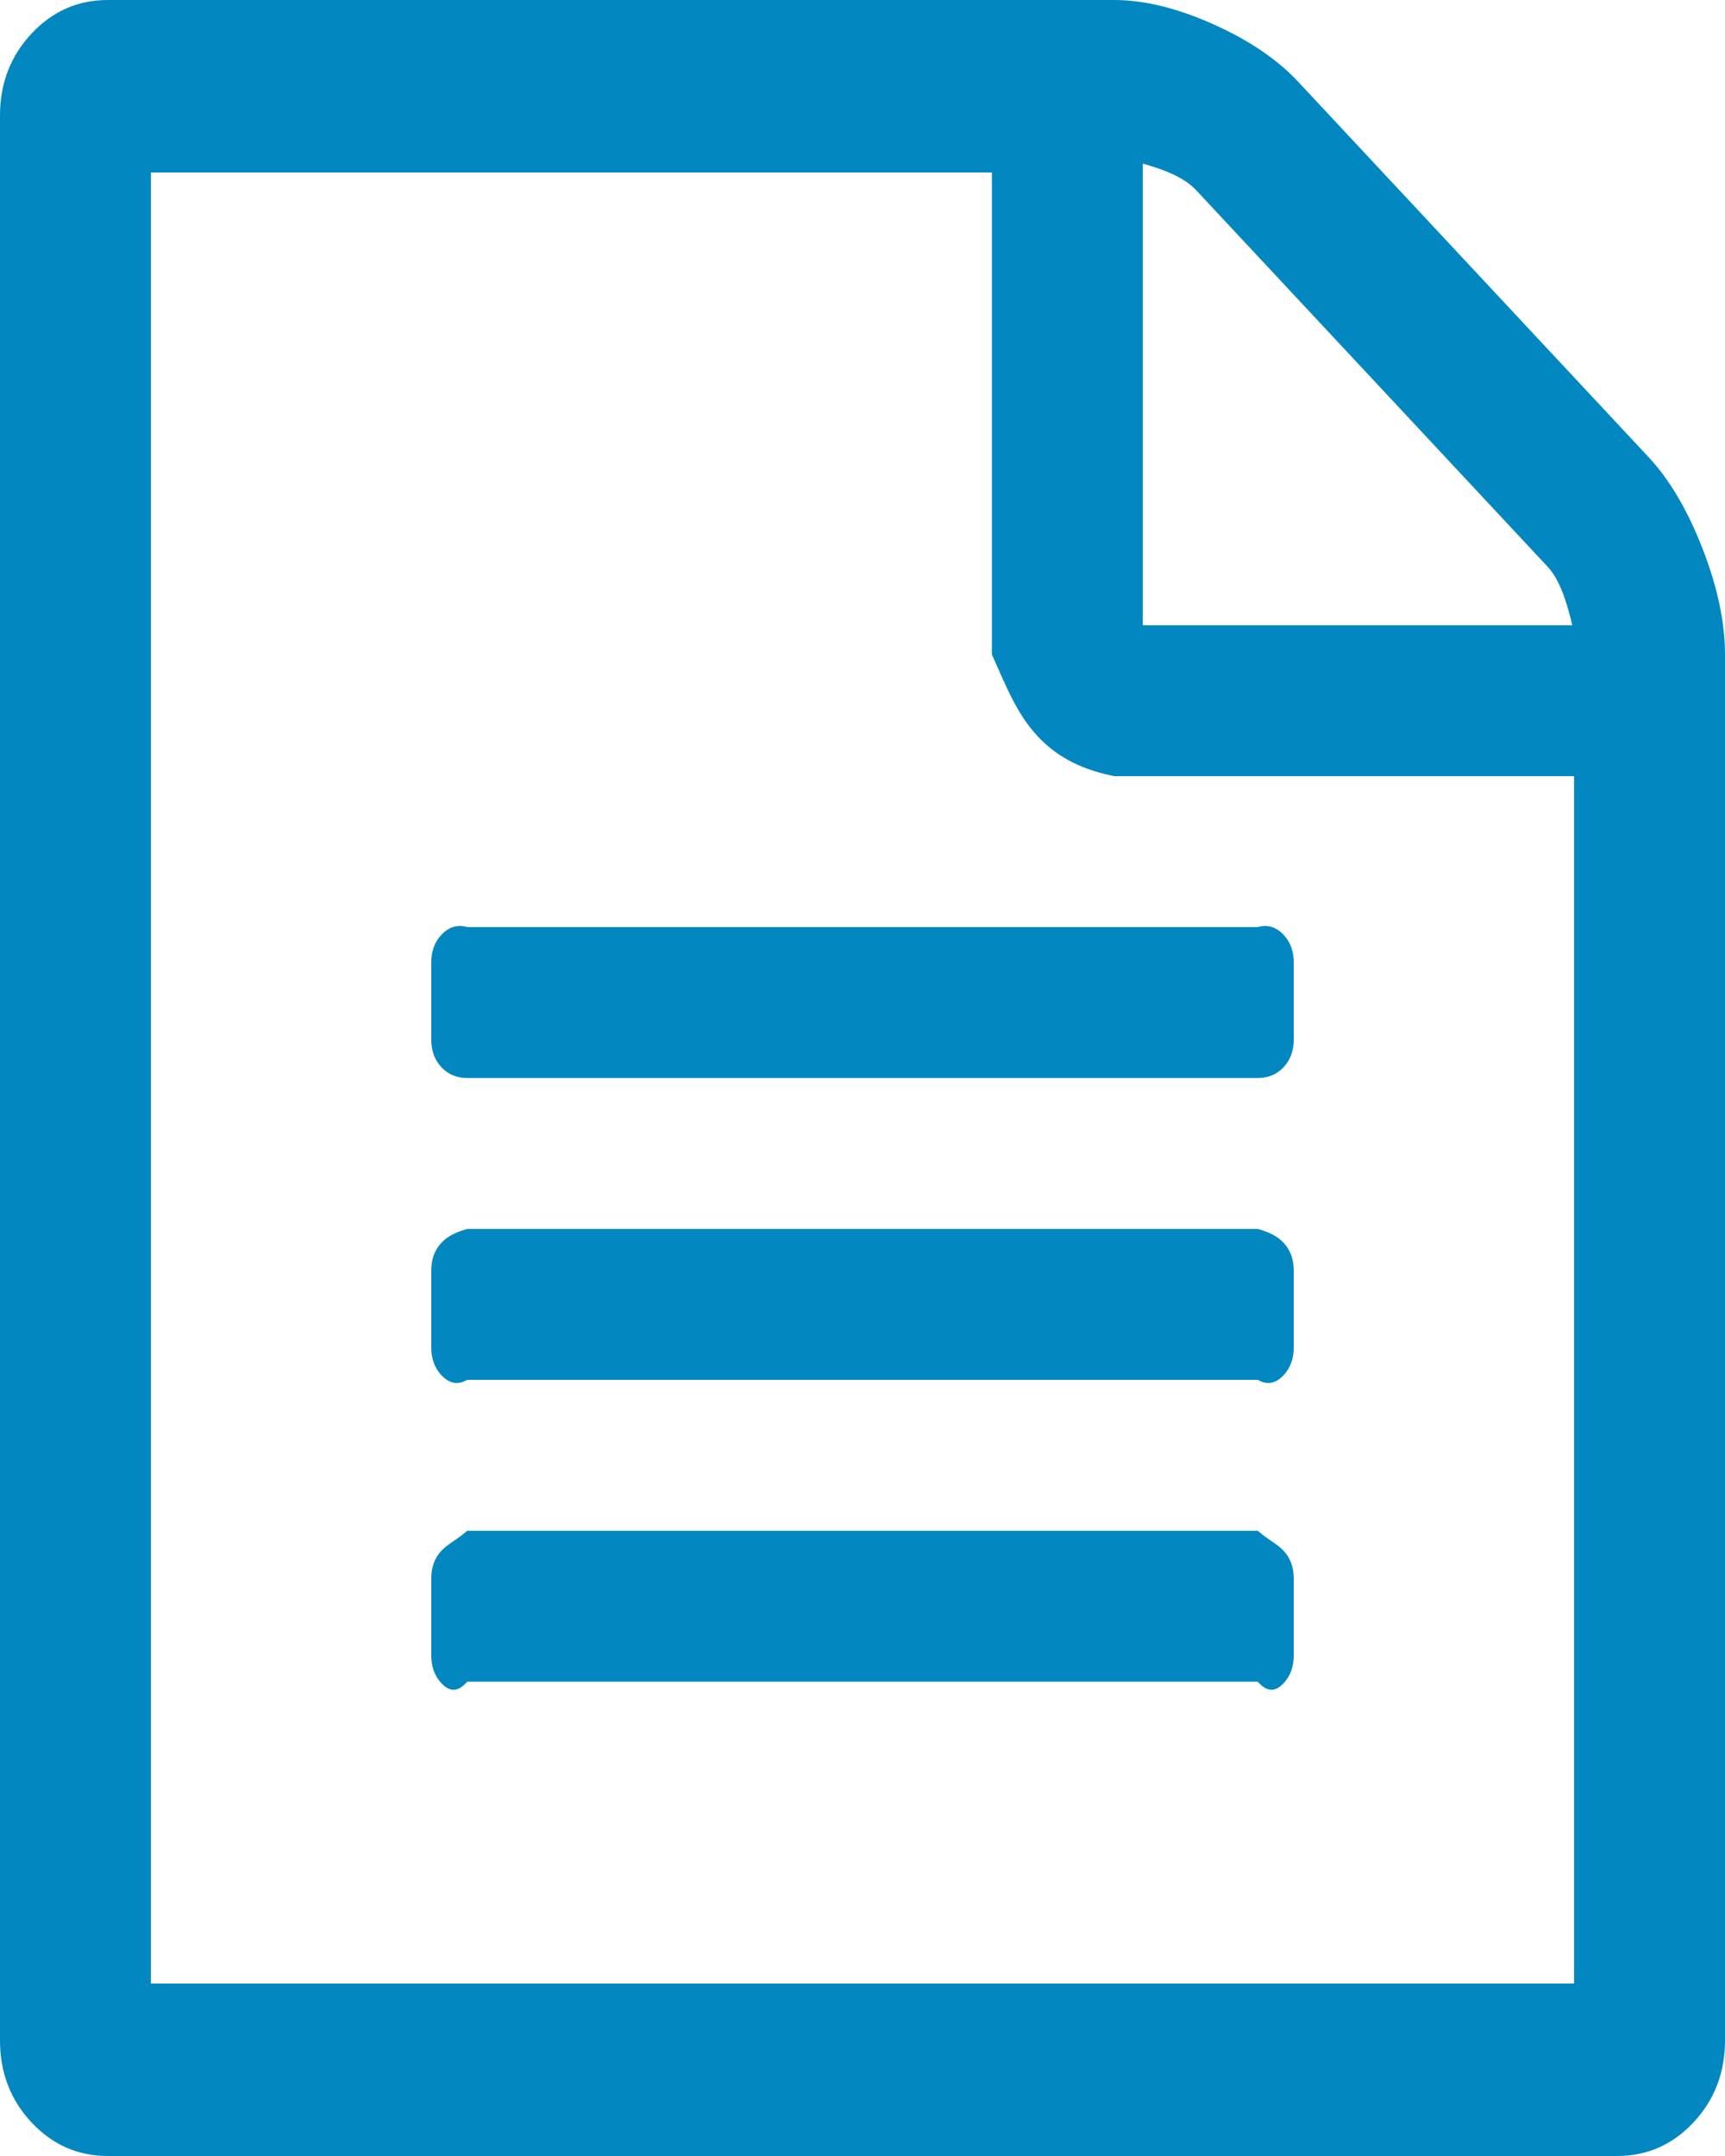 ﻿<?xml version="1.0" encoding="utf-8"?>
<svg version="1.1" xmlns:xlink="http://www.w3.org/1999/xlink" width="80px" height="100px" xmlns="http://www.w3.org/2000/svg">
  <g transform="matrix(1 0 0 1 -753 -187 )">
    <path d="M 60.208 3.795  L 76.458 21.205  C 77.431 22.247  78.264 23.661  78.958 25.446  C 79.653 27.232  80 28.869  80 30.357  L 80 94.643  C 80 96.131  79.514 97.396  78.542 98.438  C 77.569 99.479  76.389 100  75 100  L 5 100  C 3.611 100  2.431 99.479  1.458 98.438  C 0.486 97.396  0 96.131  0 94.643  L 0 5.357  C 0 3.869  0.486 2.604  1.458 1.562  C 2.431 0.521  3.611 0  5 0  L 51.667 0  C 53.056 0  54.583 0.372  56.25 1.116  C 57.917 1.86  59.236 2.753  60.208 3.795  Z M 55.469 8.817  C 55.052 8.371  54.34 7.961  53 7.589  L 53 29  L 72.917 29  C 72.569 27.493  72.188 26.73  71.771 26.283  L 55.469 8.817  Z M 7 92  L 73 92  L 73 36  L 51.667 36  C 50.278 35.714  49.097 35.193  48.125 34.152  C 47.153 33.11  46.667 31.845  46 30.357  L 46 8  L 7 8  L 7 92  Z M 20 48.214  L 20 44.643  C 20 44.122  20.156 43.694  20.469 43.359  C 20.781 43.025  21.181 42.857  21.667 43  L 58.333 43  C 58.819 42.857  59.219 43.025  59.531 43.359  C 59.844 43.694  60 44.122  60 44.643  L 60 48.214  C 60 48.735  59.844 49.163  59.531 49.498  C 59.219 49.833  58.819 50  58.333 50  L 21.667 50  C 21.181 50  20.781 49.833  20.469 49.498  C 20.156 49.163  20 48.735  20 48.214  Z M 21.667 57  L 58.333 57  C 58.819 57.143  59.219 57.31  59.531 57.645  C 59.844 57.98  60 58.408  60 58.929  L 60 62.5  C 60 63.021  59.844 63.449  59.531 63.783  C 59.219 64.118  58.819 64.286  58.333 64  L 21.667 64  C 21.181 64.286  20.781 64.118  20.469 63.783  C 20.156 63.449  20 63.021  20 62.5  L 20 58.929  C 20 58.408  20.156 57.98  20.469 57.645  C 20.781 57.31  21.181 57.143  21.667 57  Z M 21.667 71  L 58.333 71  C 58.819 71.429  59.219 71.596  59.531 71.931  C 59.844 72.266  60 72.693  60 73.214  L 60 76.786  C 60 77.307  59.844 77.734  59.531 78.069  C 59.219 78.404  58.819 78.571  58.333 78  L 21.667 78  C 21.181 78.571  20.781 78.404  20.469 78.069  C 20.156 77.734  20 77.307  20 76.786  L 20 73.214  C 20 72.693  20.156 72.266  20.469 71.931  C 20.781 71.596  21.181 71.429  21.667 71  Z " fill-rule="nonzero" fill="#0187c1" stroke="none" fill-opacity="0.996" transform="matrix(1 0 0 1 753 187 )" />
  </g>
</svg>